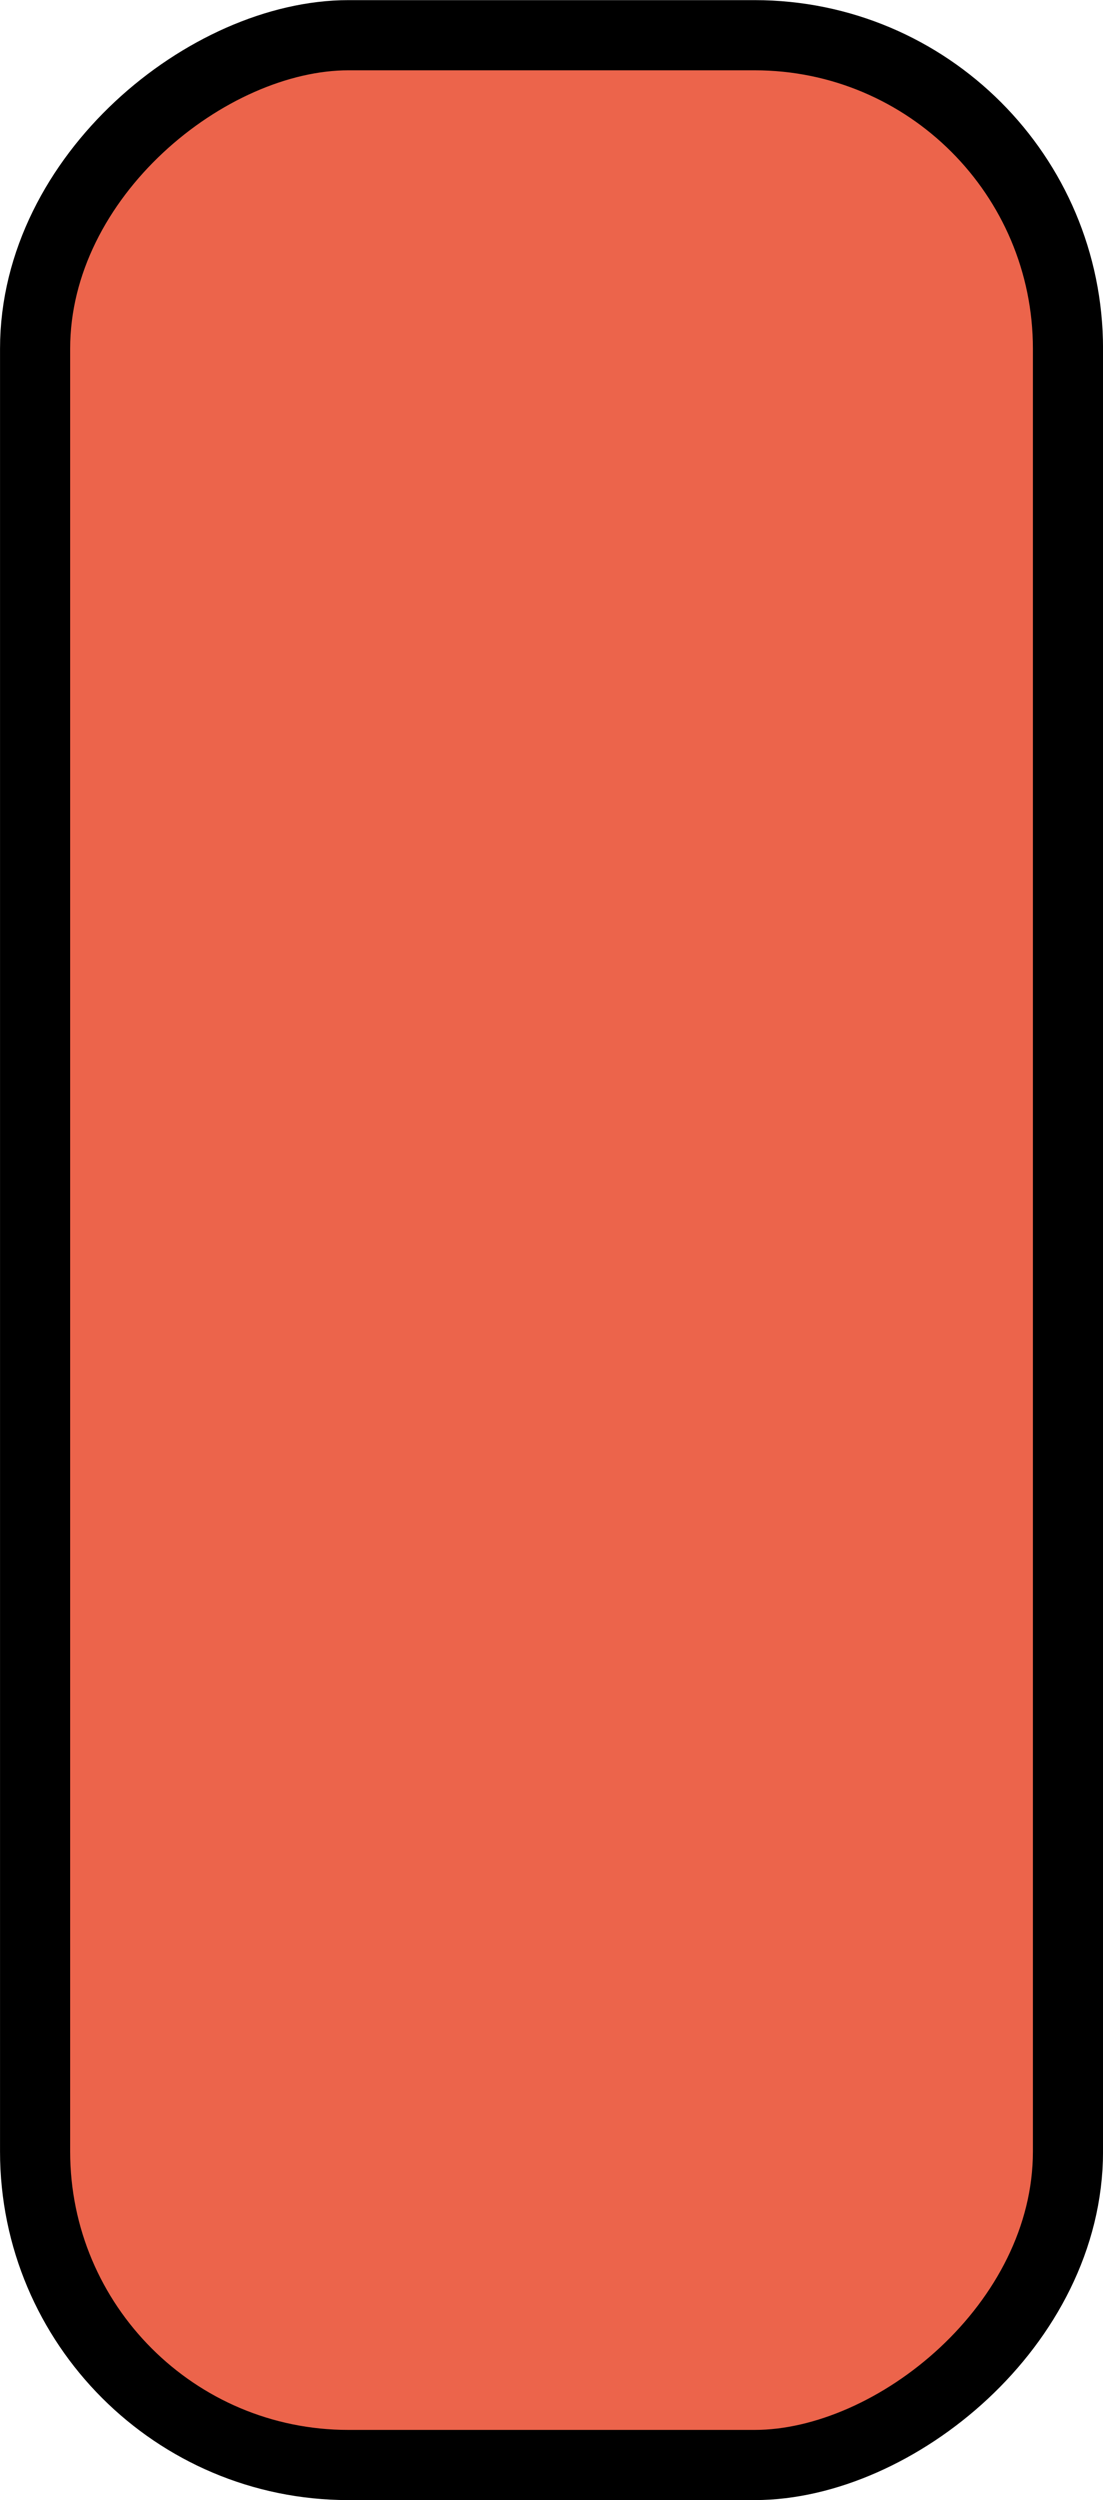 <?xml version="1.0" encoding="UTF-8" standalone="no"?>
<!-- Created with Inkscape (http://www.inkscape.org/) -->

<svg
   xmlns:dc="http://purl.org/dc/elements/1.1/"
   xmlns:cc="http://creativecommons.org/ns#"
   xmlns:rdf="http://www.w3.org/1999/02/22-rdf-syntax-ns#"
   xmlns:svg="http://www.w3.org/2000/svg"
   xmlns="http://www.w3.org/2000/svg"
   xmlns:sodipodi="http://sodipodi.sourceforge.net/DTD/sodipodi-0.dtd"
   xmlns:inkscape="http://www.inkscape.org/namespaces/inkscape"
   width="4.967mm"
   height="11.252mm"
   viewBox="0 0 17.601 39.869"
   id="svg8464"
   version="1.1"
   inkscape:version="0.91 r13725"
   sodipodi:docname="InputGeneVerticalRed.svg">
  <defs
     id="defs8466" />
  <sodipodi:namedview
     id="base"
     pagecolor="#ffffff"
     bordercolor="#666666"
     borderopacity="1.0"
     inkscape:pageopacity="0.0"
     inkscape:pageshadow="2"
     inkscape:zoom="4.304635"
     inkscape:cx="22.574588"
     inkscape:cy="8.2175759"
     inkscape:document-units="px"
     inkscape:current-layer="layer1"
     showgrid="false"
     fit-margin-top="0"
     fit-margin-left="0"
     fit-margin-right="0"
     fit-margin-bottom="0"
     inkscape:window-width="715"
     inkscape:window-height="696"
     inkscape:window-x="-7"
     inkscape:window-y="0"
     inkscape:window-maximized="0" />
  <g
     inkscape:label="Layer 1"
     inkscape:groupmode="layer"
     id="layer1"
     transform="translate(114.515,-769.57)">
    <rect
       style="opacity:1;fill:#ec644b;fill-opacity:1;stroke:#000000;stroke-width:1.119;stroke-linejoin:miter;stroke-miterlimit:3.9;stroke-dasharray:none;stroke-dashoffset:0;stroke-opacity:1"
       id="rect4831-0-9"
       width="38.75"
       height="16.482"
       x="770.13"
       y="97.473"
       rx="5"
       ry="5"
       transform="matrix(0,1,-1,0,0,0)" />
  </g>
</svg>
